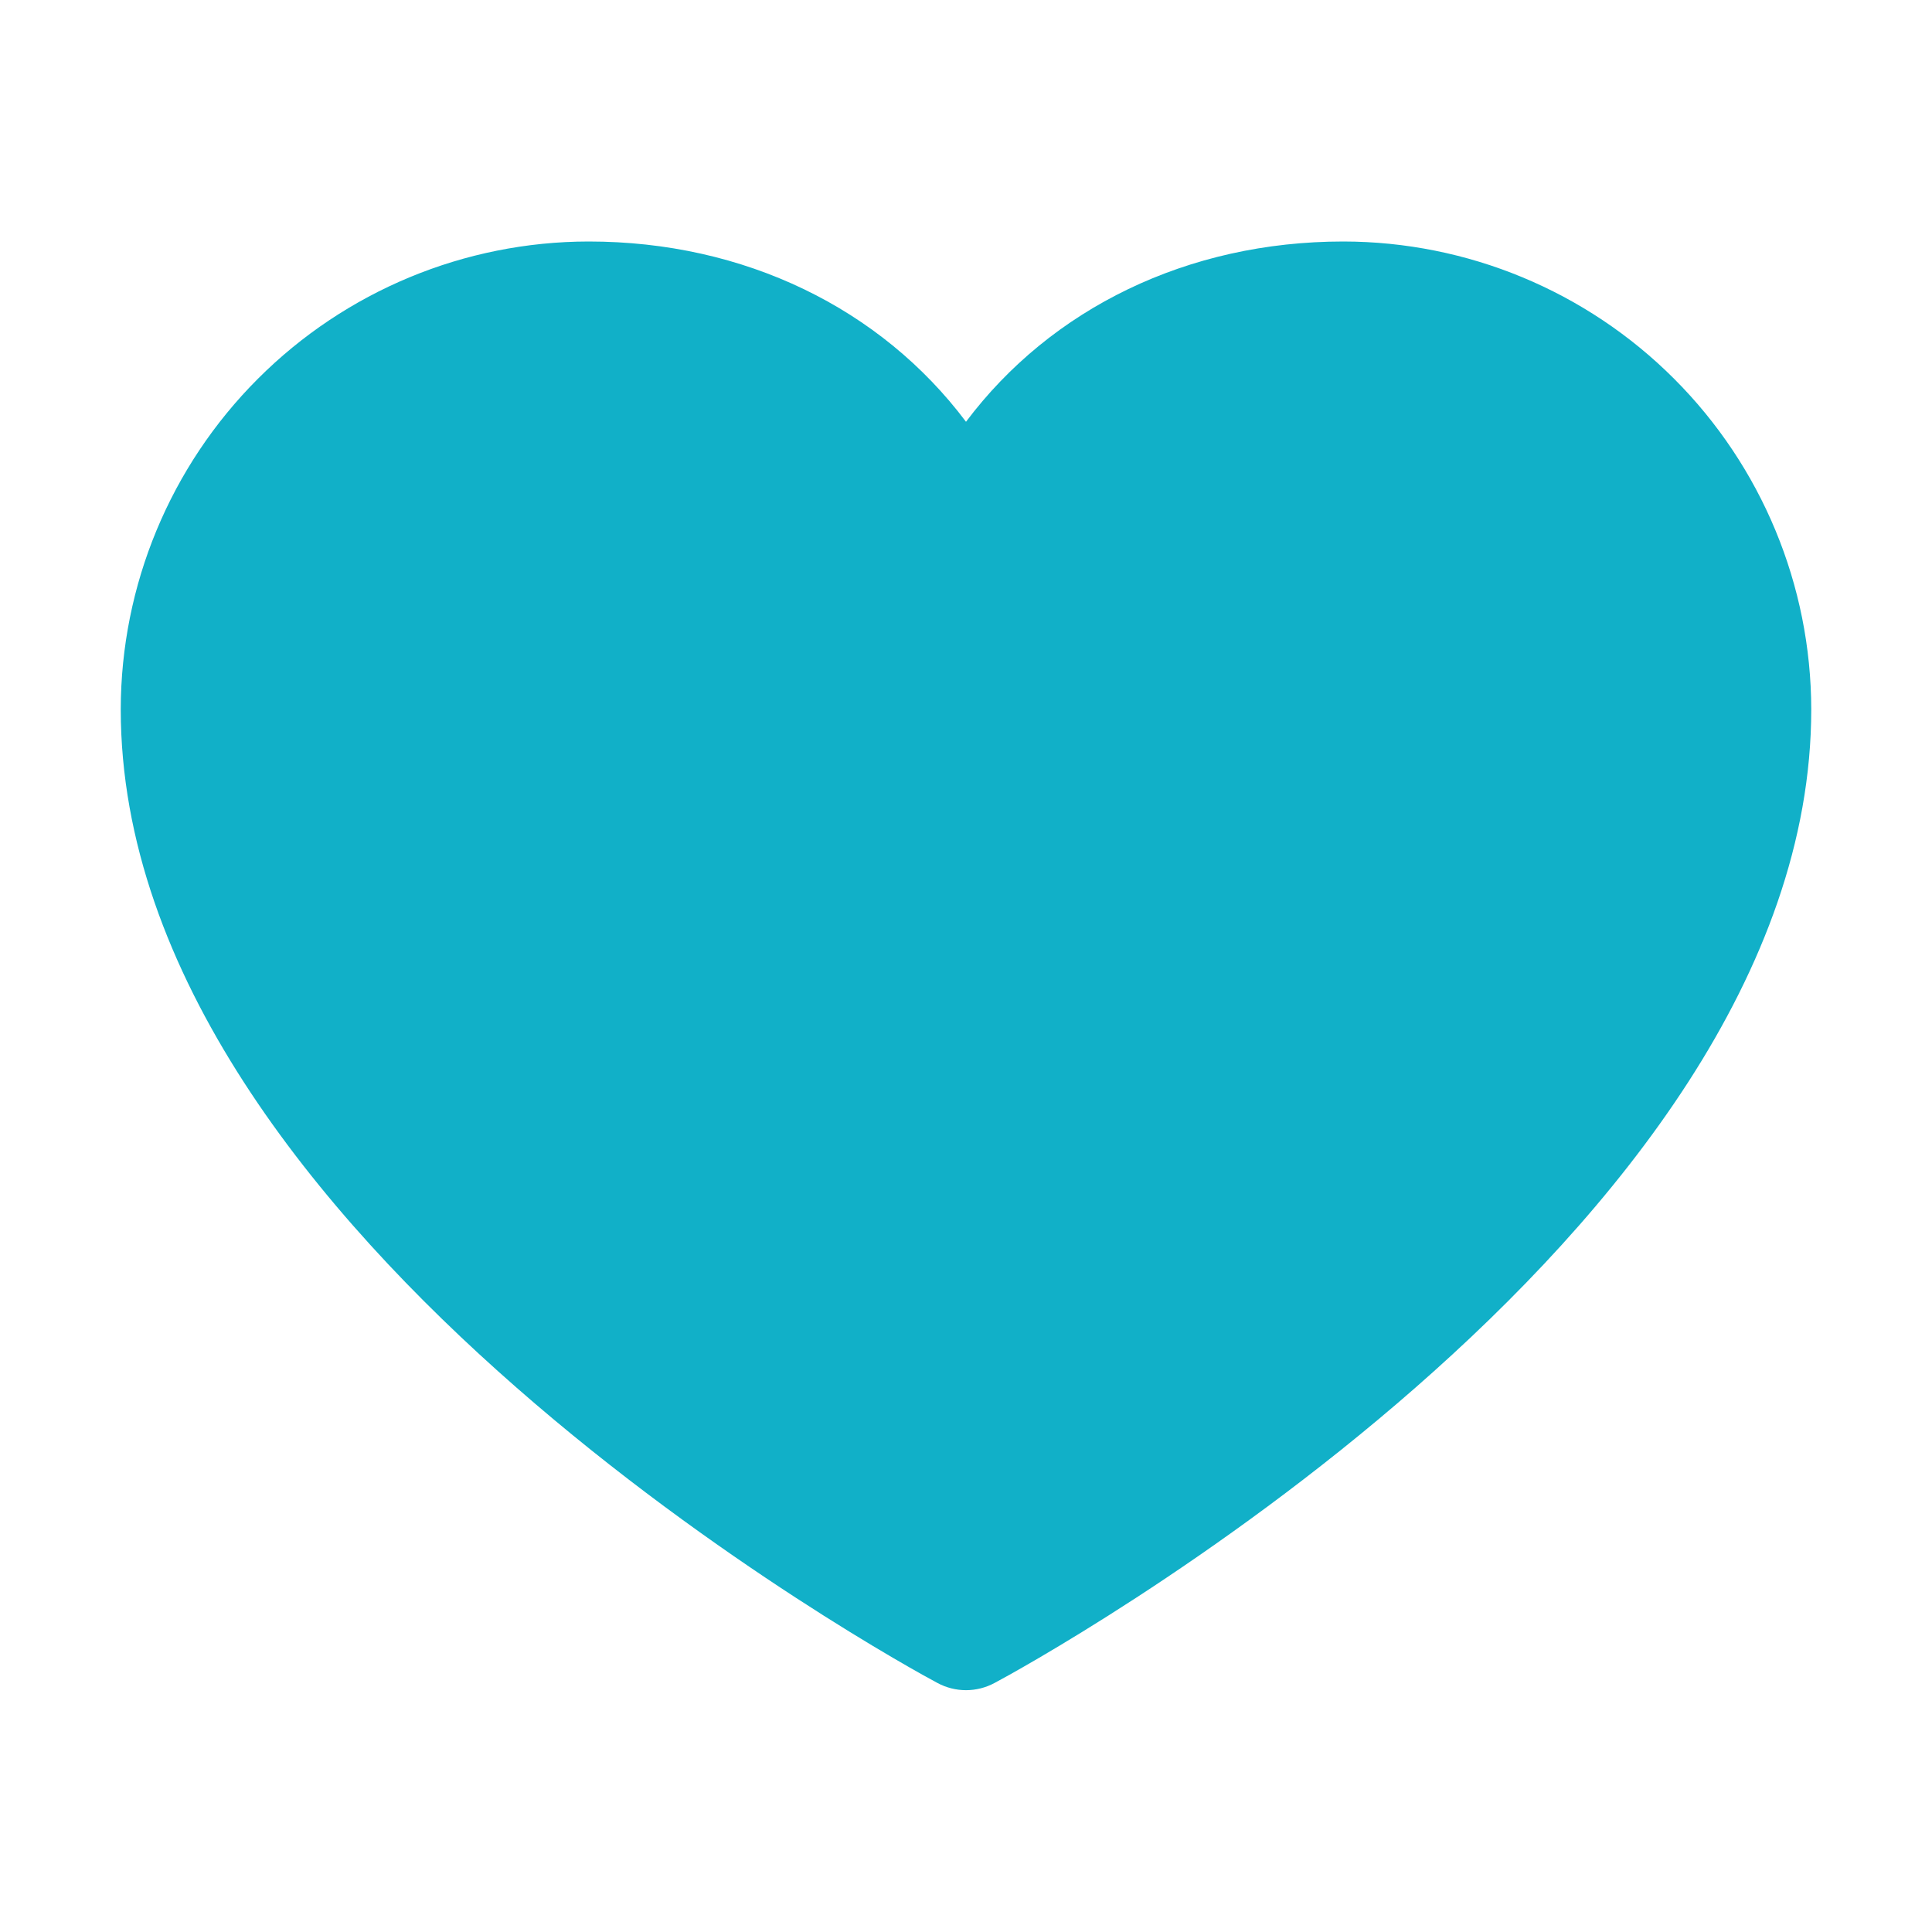 <svg width="48" height="48" viewBox="0 0 48 48" fill="none" xmlns="http://www.w3.org/2000/svg">
<g id="Heart">
<path id="Vector" d="M45 17.625C45 30.75 25.539 41.374 24.711 41.812C24.492 41.93 24.248 41.992 24 41.992C23.752 41.992 23.508 41.93 23.289 41.812C22.461 41.374 3 30.75 3 17.625C3.003 14.543 4.229 11.588 6.409 9.409C8.588 7.229 11.543 6.003 14.625 6C18.497 6 21.887 7.665 24 10.479C26.113 7.665 29.503 6 33.375 6C36.457 6.003 39.412 7.229 41.591 9.409C43.771 11.588 44.996 14.543 45 17.625Z" fill="#11B0C8"/>
</g>
</svg>
